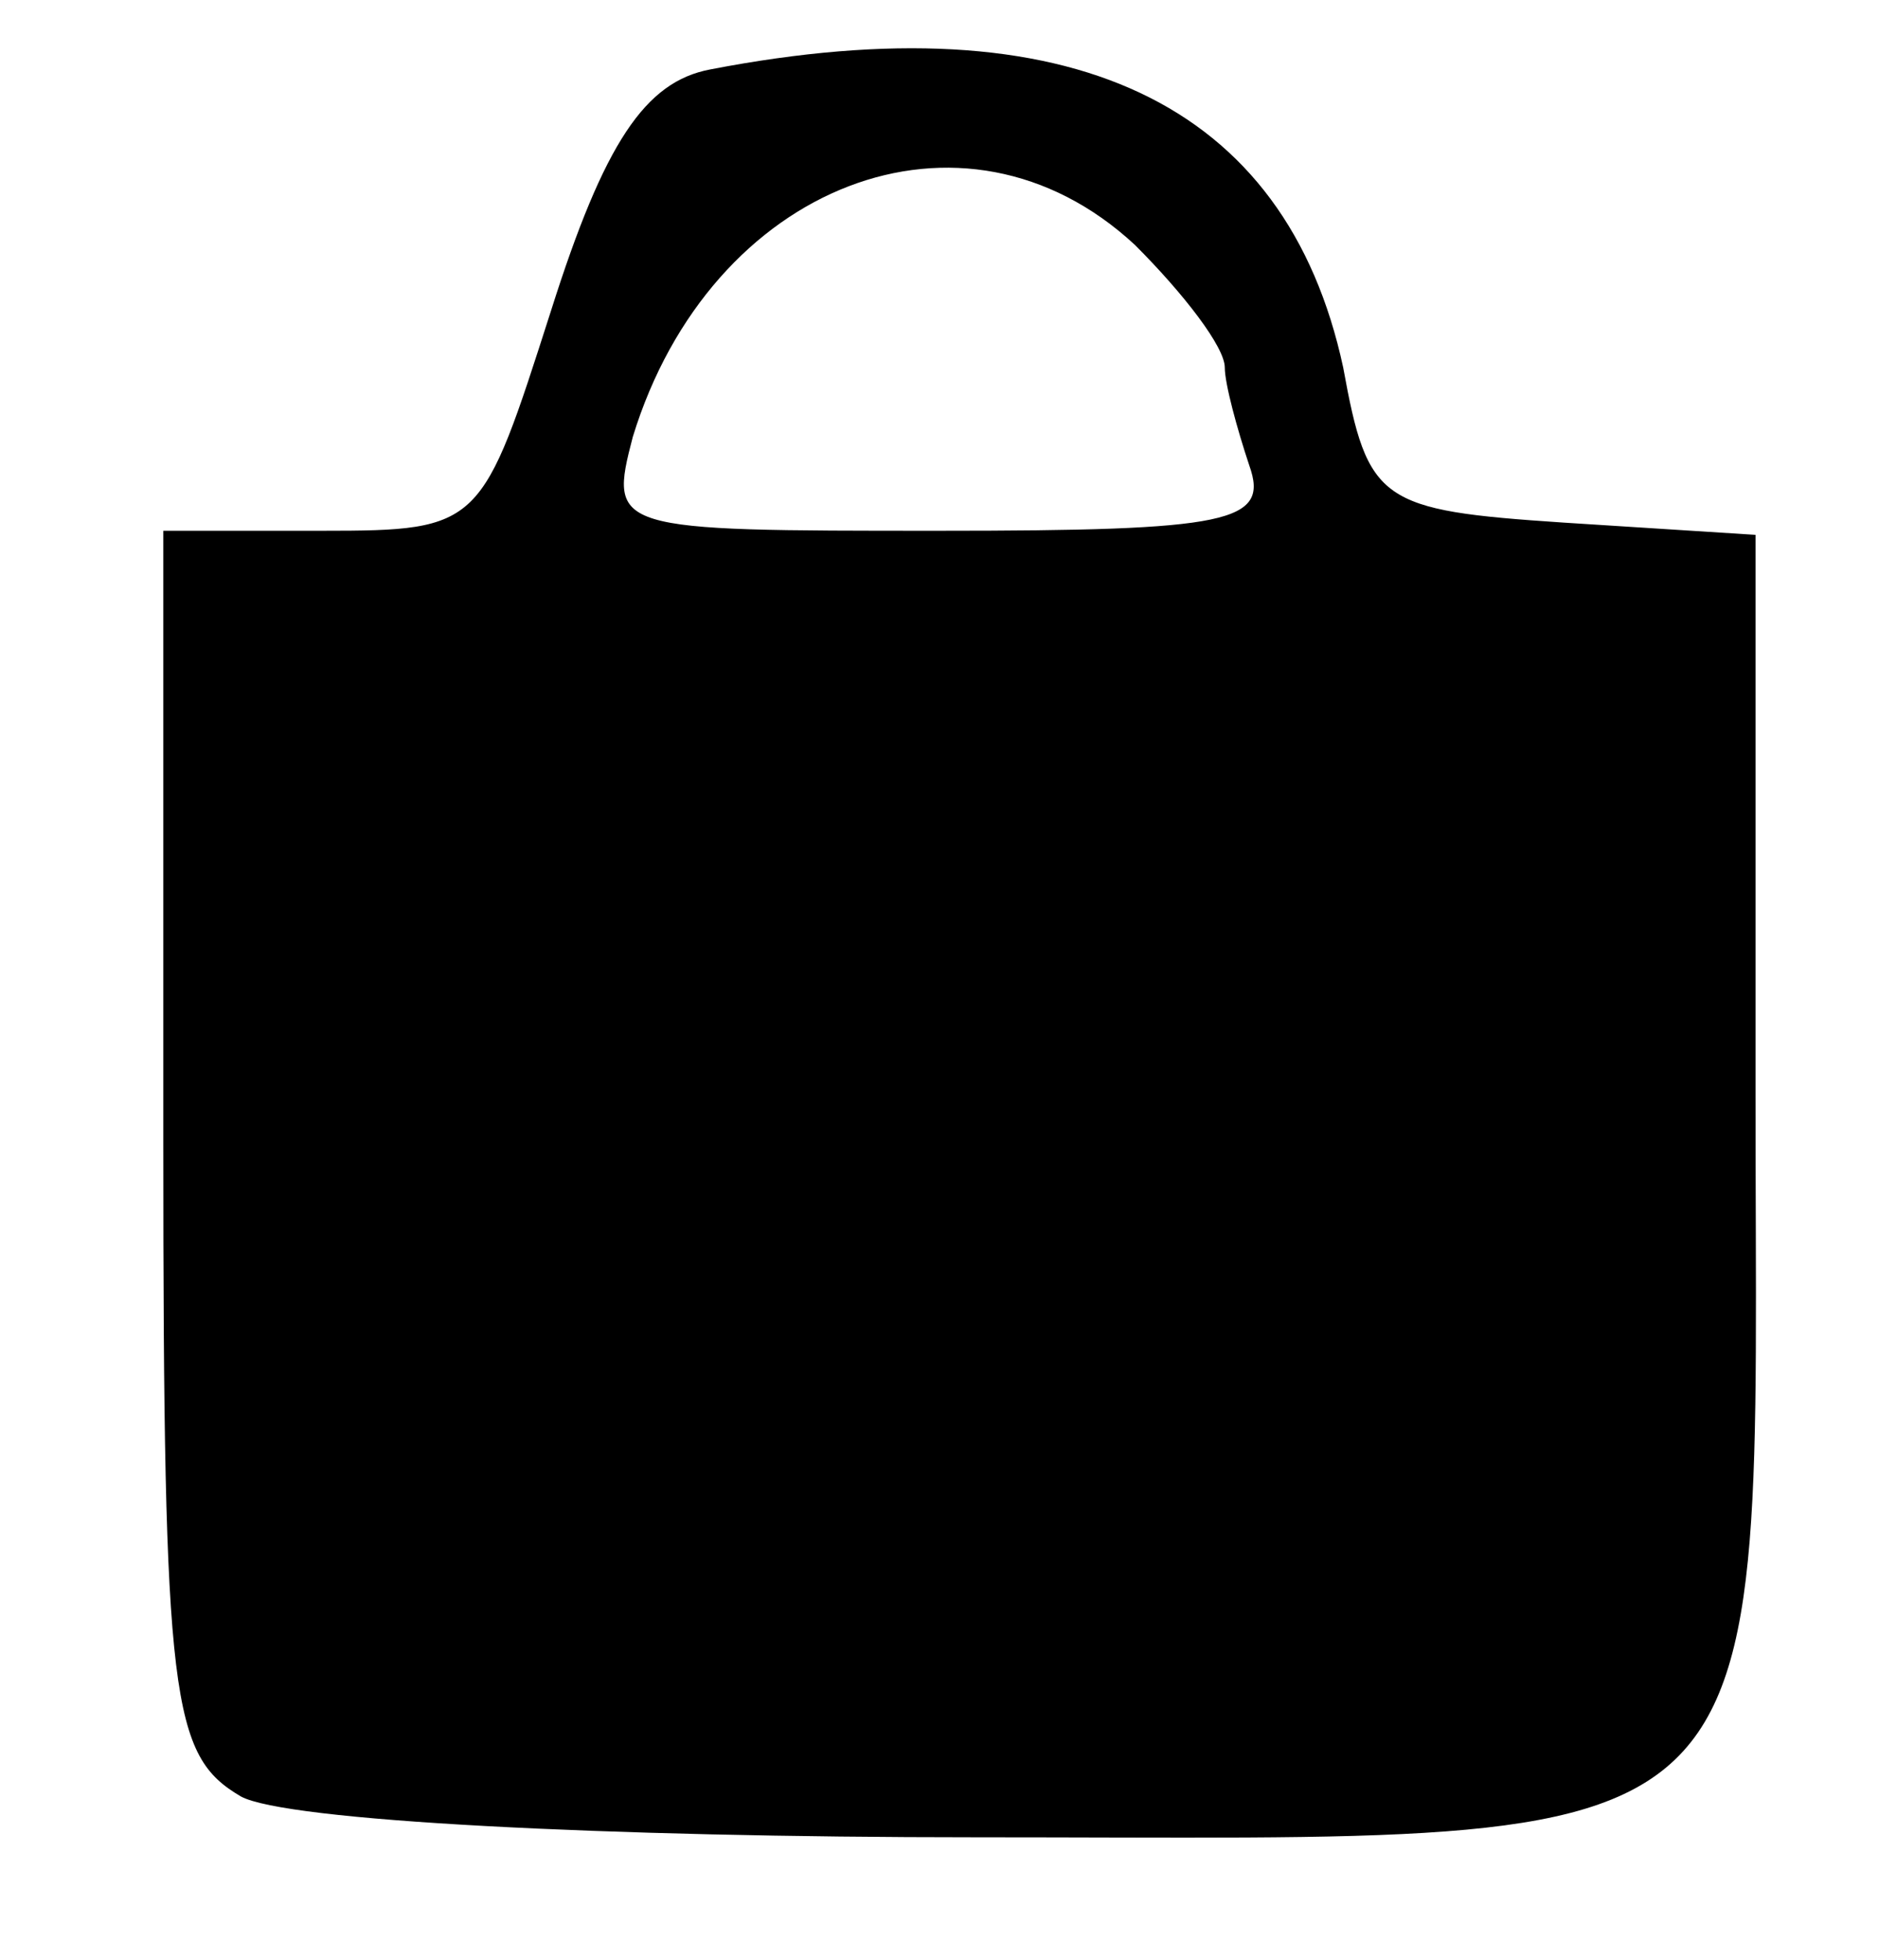 <?xml version="1.0" standalone="no"?>
<!DOCTYPE svg PUBLIC "-//W3C//DTD SVG 20010904//EN"
 "http://www.w3.org/TR/2001/REC-SVG-20010904/DTD/svg10.dtd">
<svg version="1.0" xmlns="http://www.w3.org/2000/svg"
 width="46pt" height="48pt" viewBox="0 0 46 48"
 preserveAspectRatio="xMidYMid meet">

<g transform="translate(0,48) scale(0.1,-0.1)"
fill="#000000" stroke="none">
<path d="M174 463 c-16 -3 -26 -18 -39 -59 -17 -53 -17 -54 -56 -54 l-39 0 0
-150 c0 -137 2 -150 19 -160 11 -6 89 -10 180 -10 202 0 191 -10 191 182 l0
137 -47 3 c-45 3 -48 5 -54 38 -14 65 -67 90 -155 73z m104 -43 c12 -12 22
-25 22 -30 0 -4 3 -15 6 -24 5 -14 -5 -16 -76 -16 -80 0 -81 0 -75 23 19 62
81 86 123 47z"/>
</g>
</svg>
